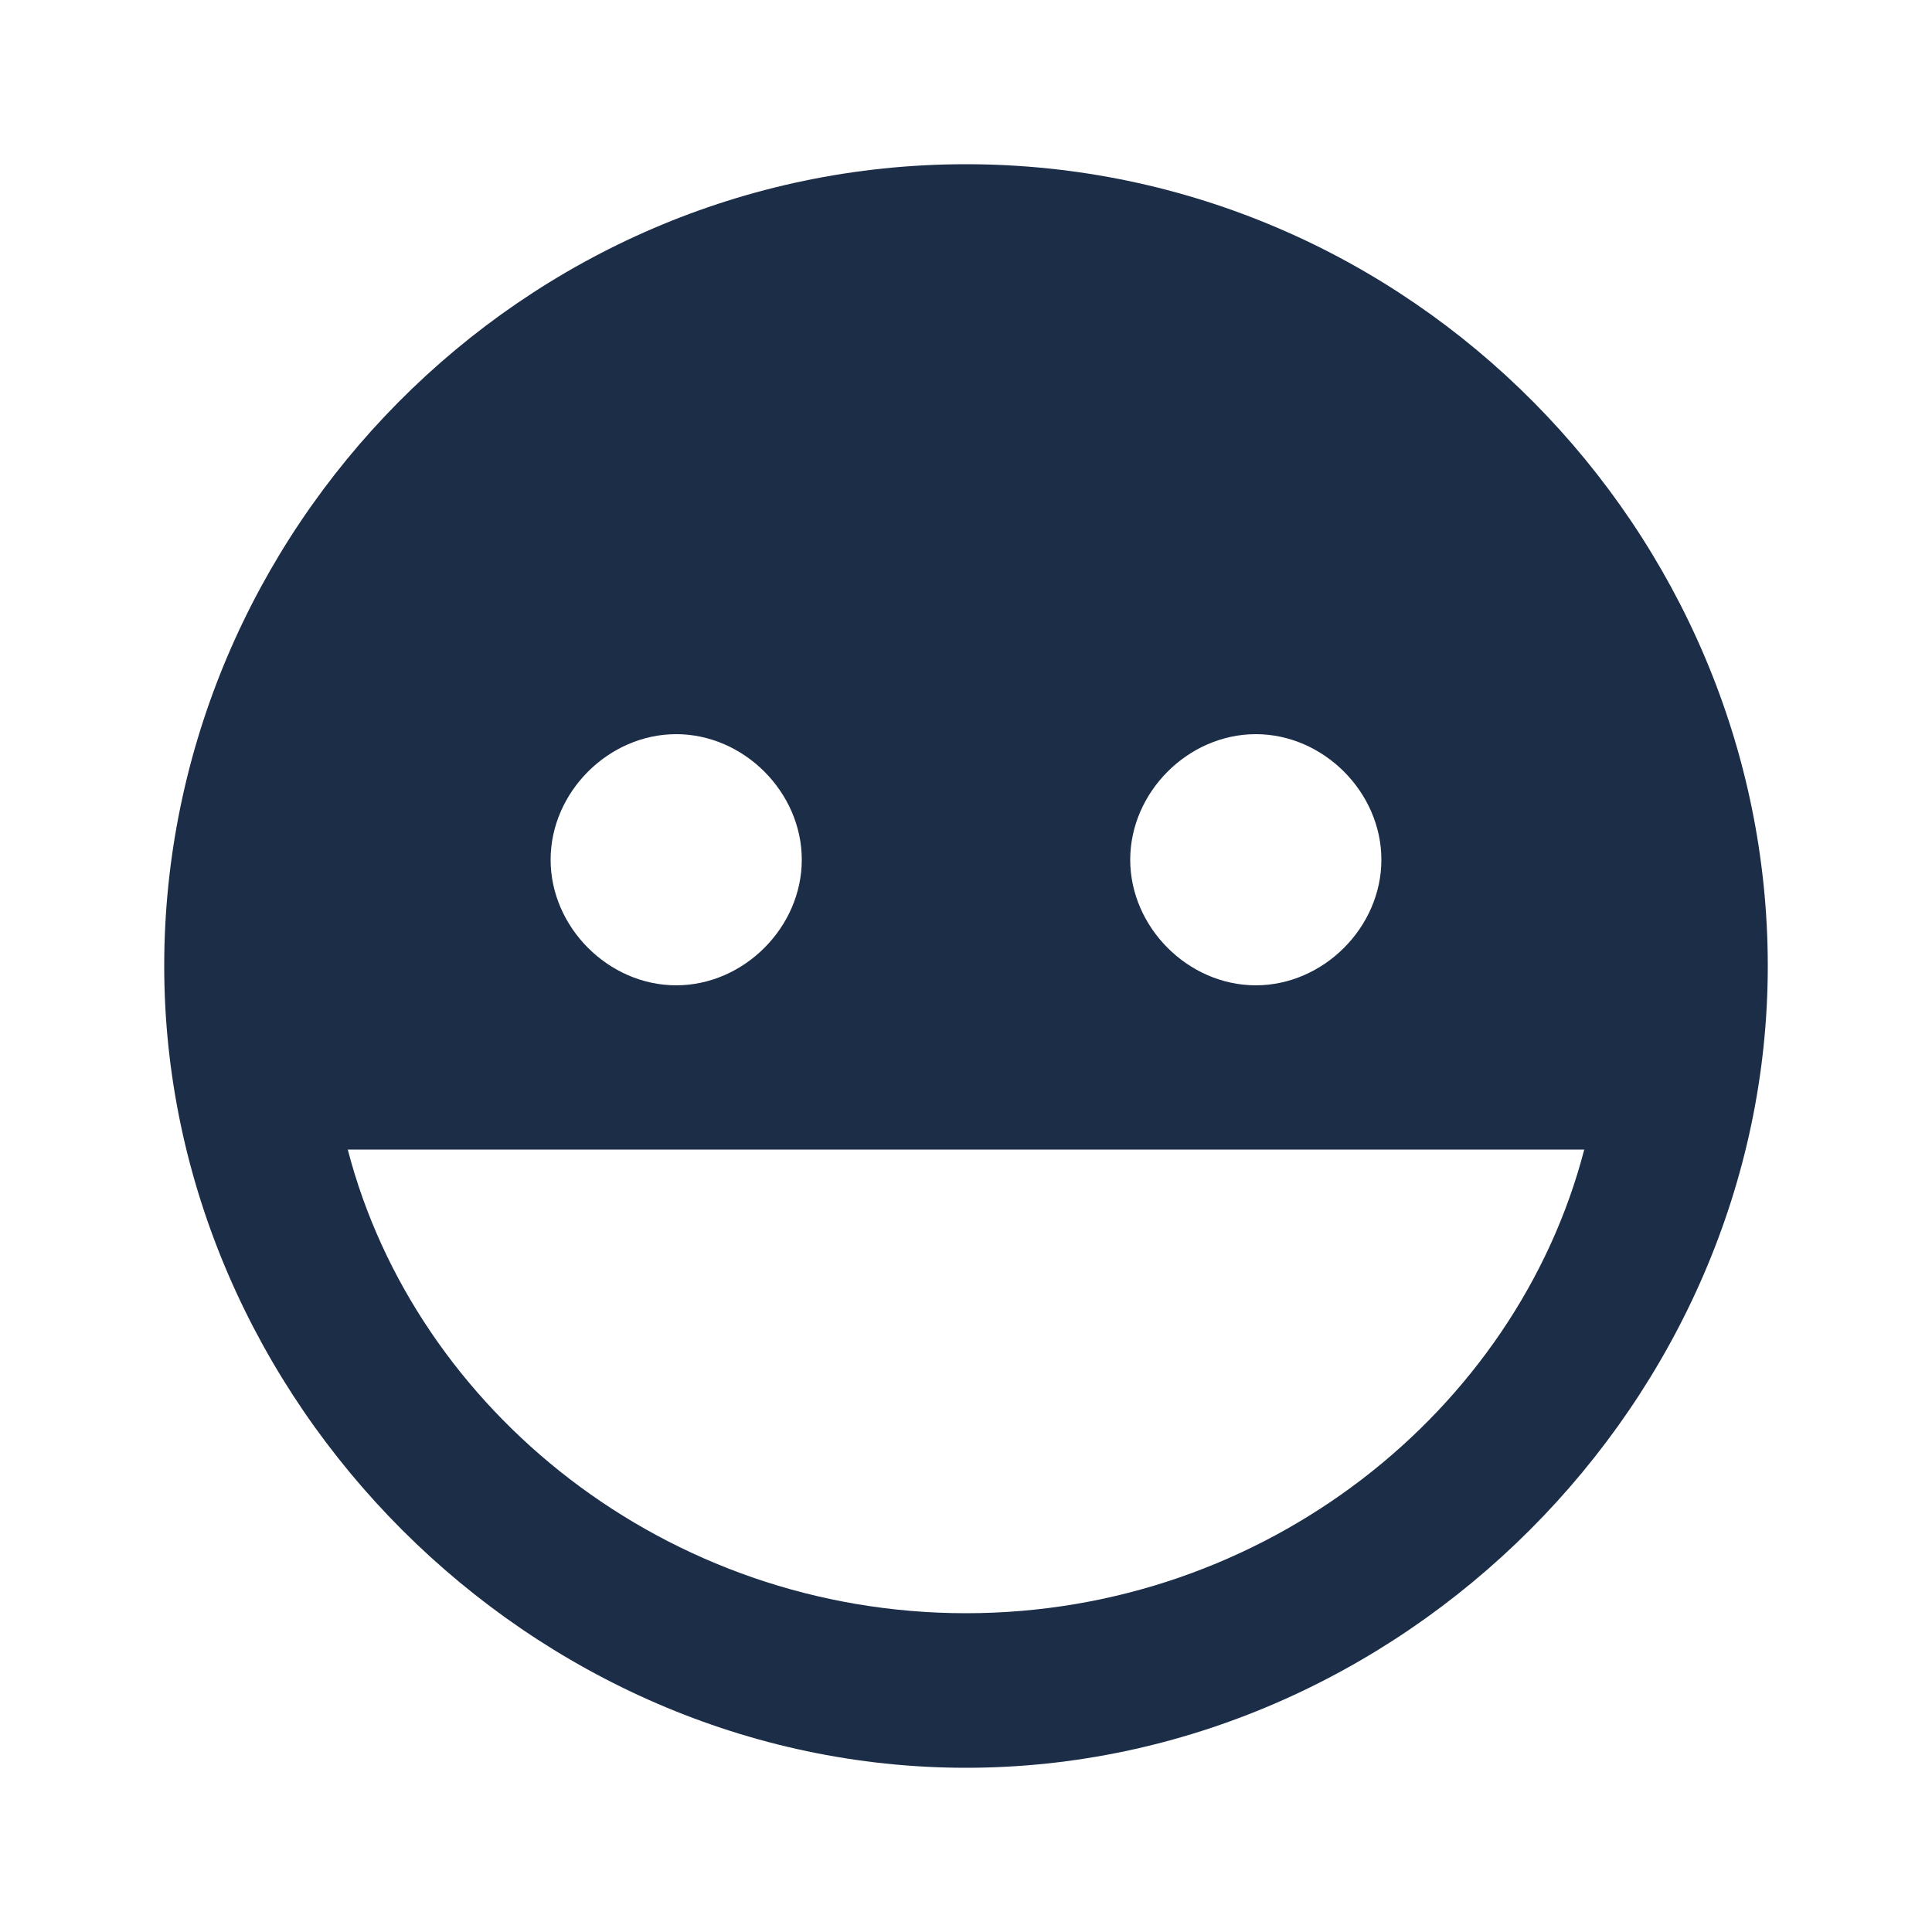 <?xml version="1.0" encoding="utf-8"?>
<!-- Generator: Adobe Illustrator 20.1.0, SVG Export Plug-In . SVG Version: 6.00 Build 0)  -->
<svg version="1.1" id="Layer_1" xmlns="http://www.w3.org/2000/svg" xmlns:xlink="http://www.w3.org/1999/xlink" x="0px" y="0px"
	 viewBox="0 0 20 20" style="enable-background:new 0 0 20 20;" xml:space="preserve">
<style type="text/css">
	.st0{fill:#1C2D48;}
</style>
<path class="st0" d="M10,1.7c-4.6,0-8.3,3.8-8.3,8.3s3.8,8.3,8.3,8.3s8.3-3.8,8.3-8.3S14.6,1.7,10,1.7z M13,7.6
	c0.7,0,1.3,0.6,1.3,1.3s-0.6,1.3-1.3,1.3s-1.3-0.6-1.3-1.3S12.3,7.6,13,7.6z M7,7.6c0.7,0,1.3,0.6,1.3,1.3S7.7,10.2,7,10.2
	S5.7,9.6,5.7,8.9S6.3,7.6,7,7.6z M10,16.7c-3.1,0-5.7-2.1-6.4-4.8h12.8C15.7,14.6,13.1,16.7,10,16.7z"/>
</svg>
